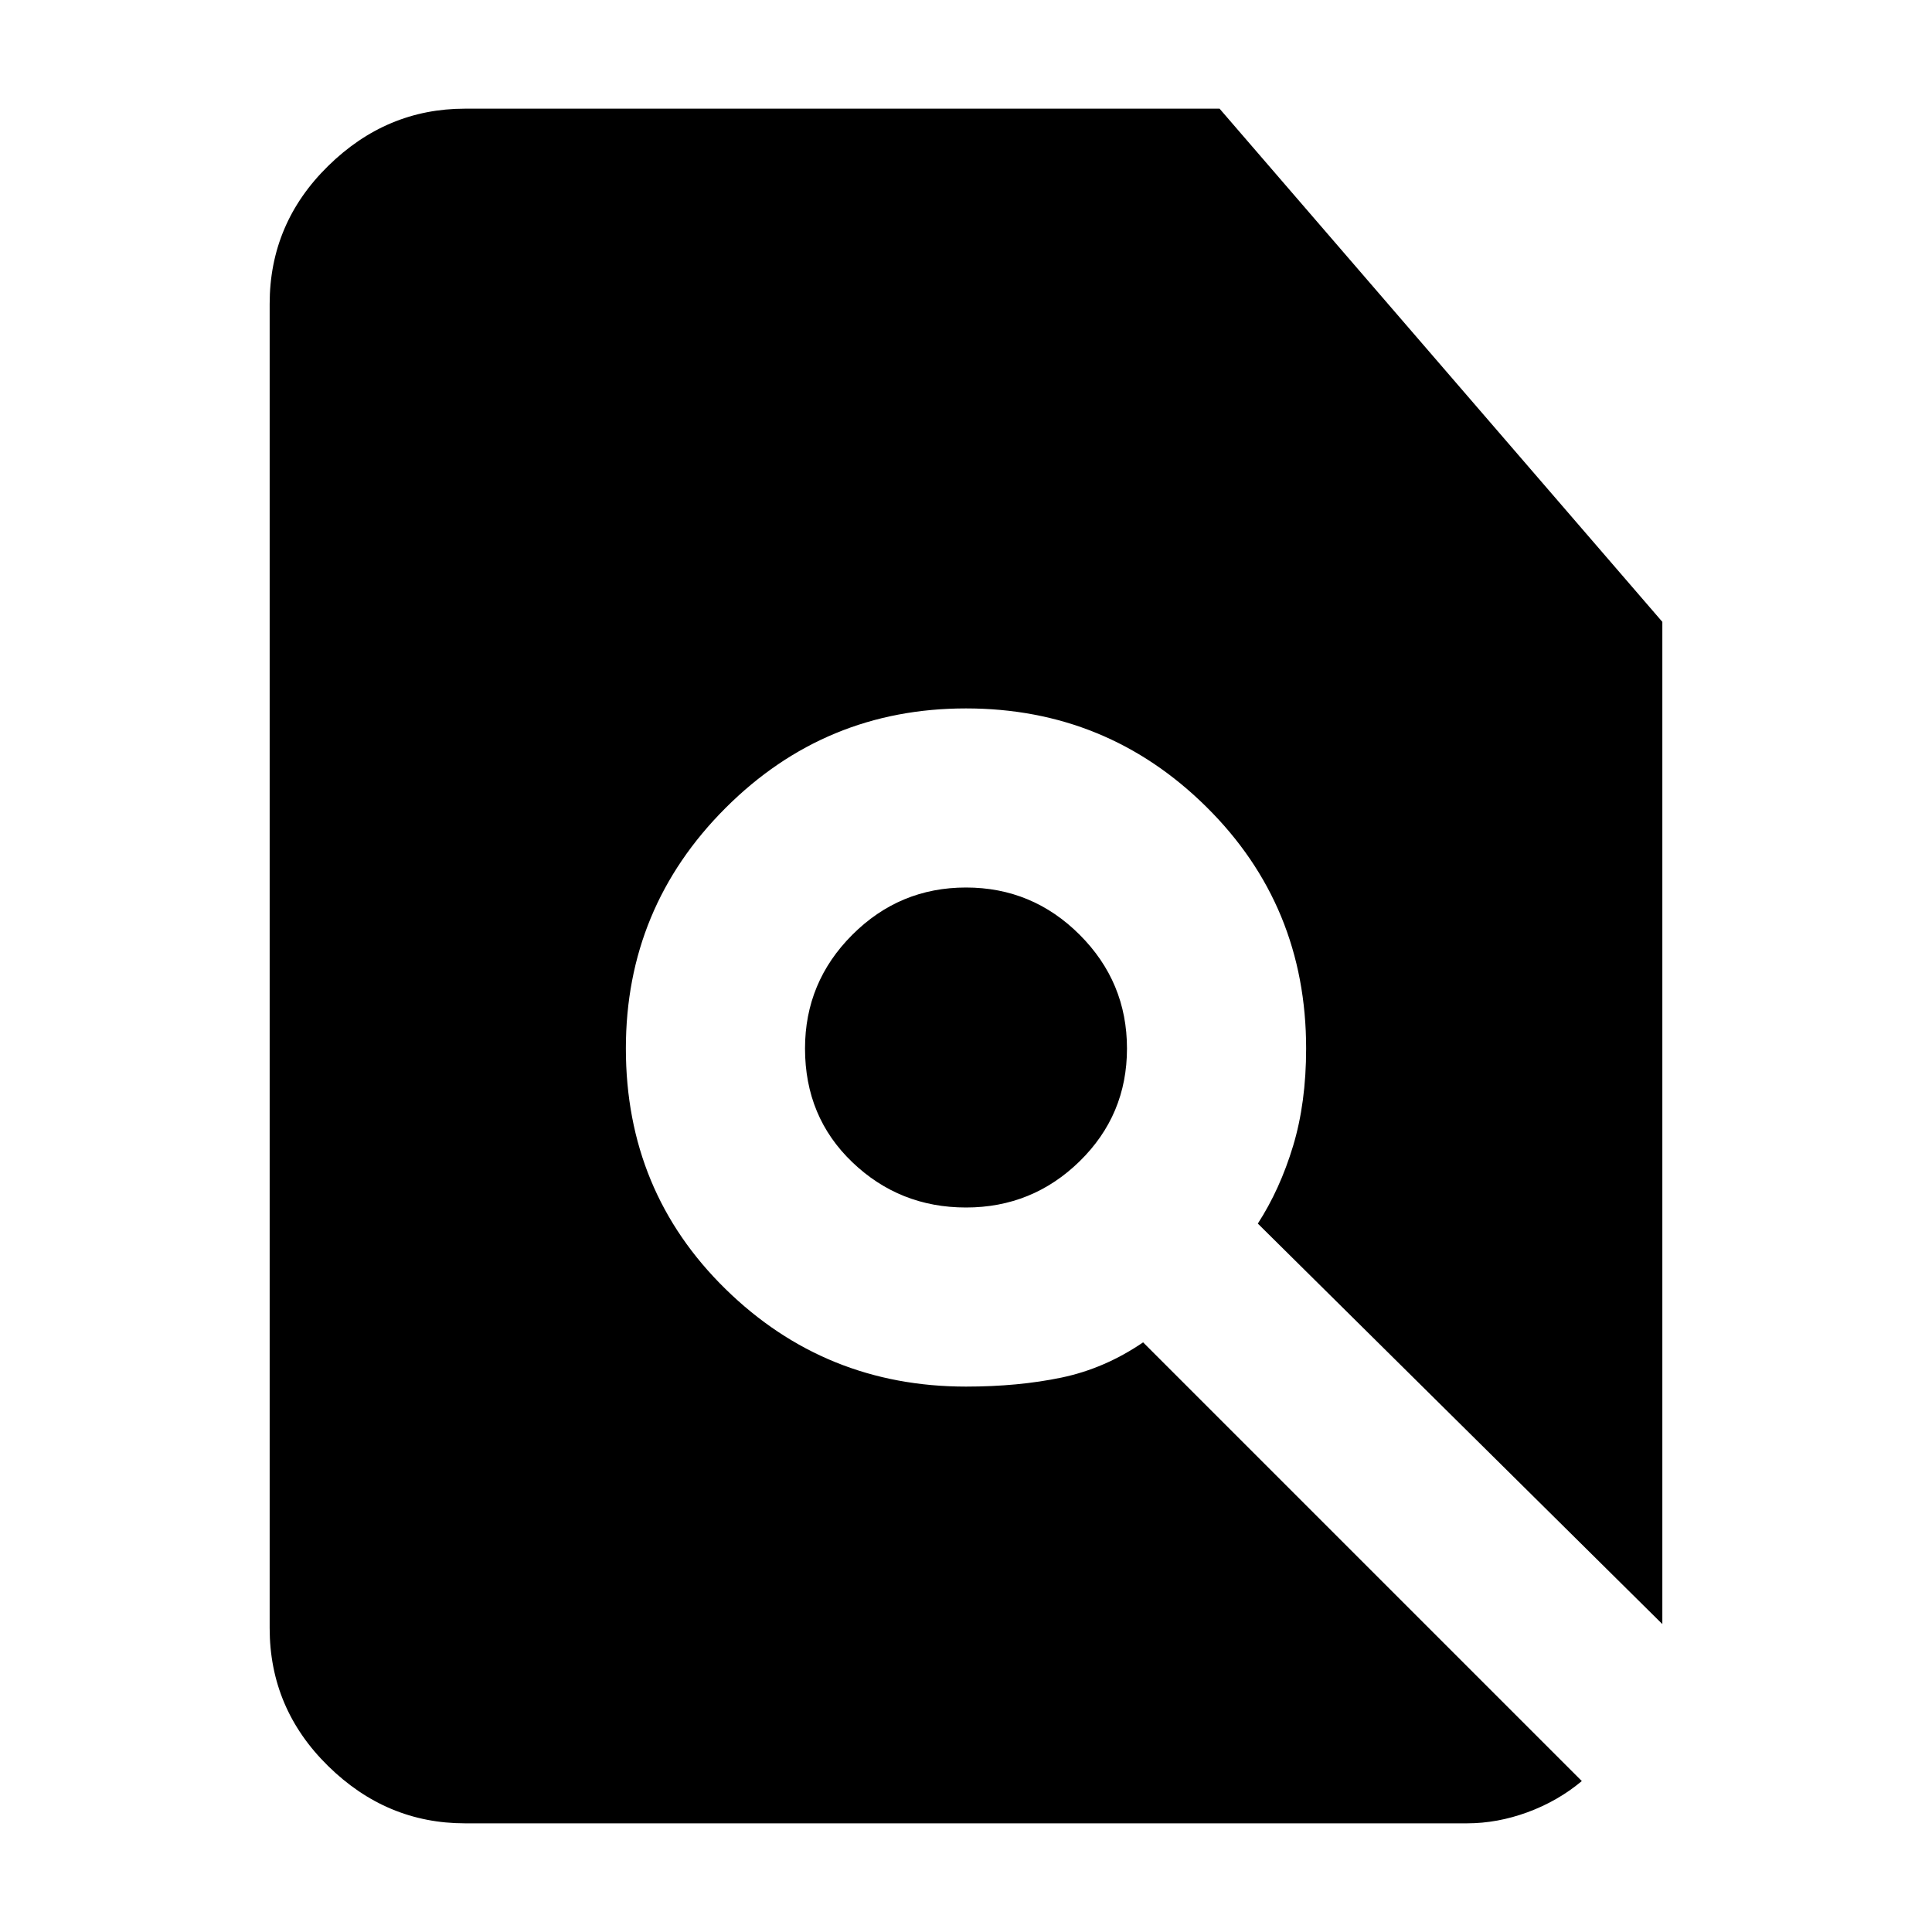 <svg xmlns="http://www.w3.org/2000/svg" height="40" width="40"><path d="M20 25q1.375 0 2.354-.958.979-.959.979-2.334t-.979-2.354q-.979-.979-2.354-.979t-2.354.979q-.979.979-.979 2.354 0 1.417.979 2.354Q18.625 25 20 25ZM9.625 37.75q-1.625 0-2.833-1.188-1.209-1.187-1.209-2.854V6.292q0-1.667 1.209-2.854Q8 2.25 9.625 2.25H25.25l9.167 10.625v20.75l-8.375-8.292q.458-.708.729-1.604.271-.896.271-2.021 0-2.958-2.063-5-2.062-2.041-4.979-2.041-2.917 0-4.979 2.062-2.063 2.063-2.063 4.979 0 2.959 2.063 4.98 2.062 2.02 4.979 2.02 1.083 0 1.979-.187.896-.188 1.688-.729l9.083 9.083q-.5.417-1.125.646-.625.229-1.25.229Z"/></svg>